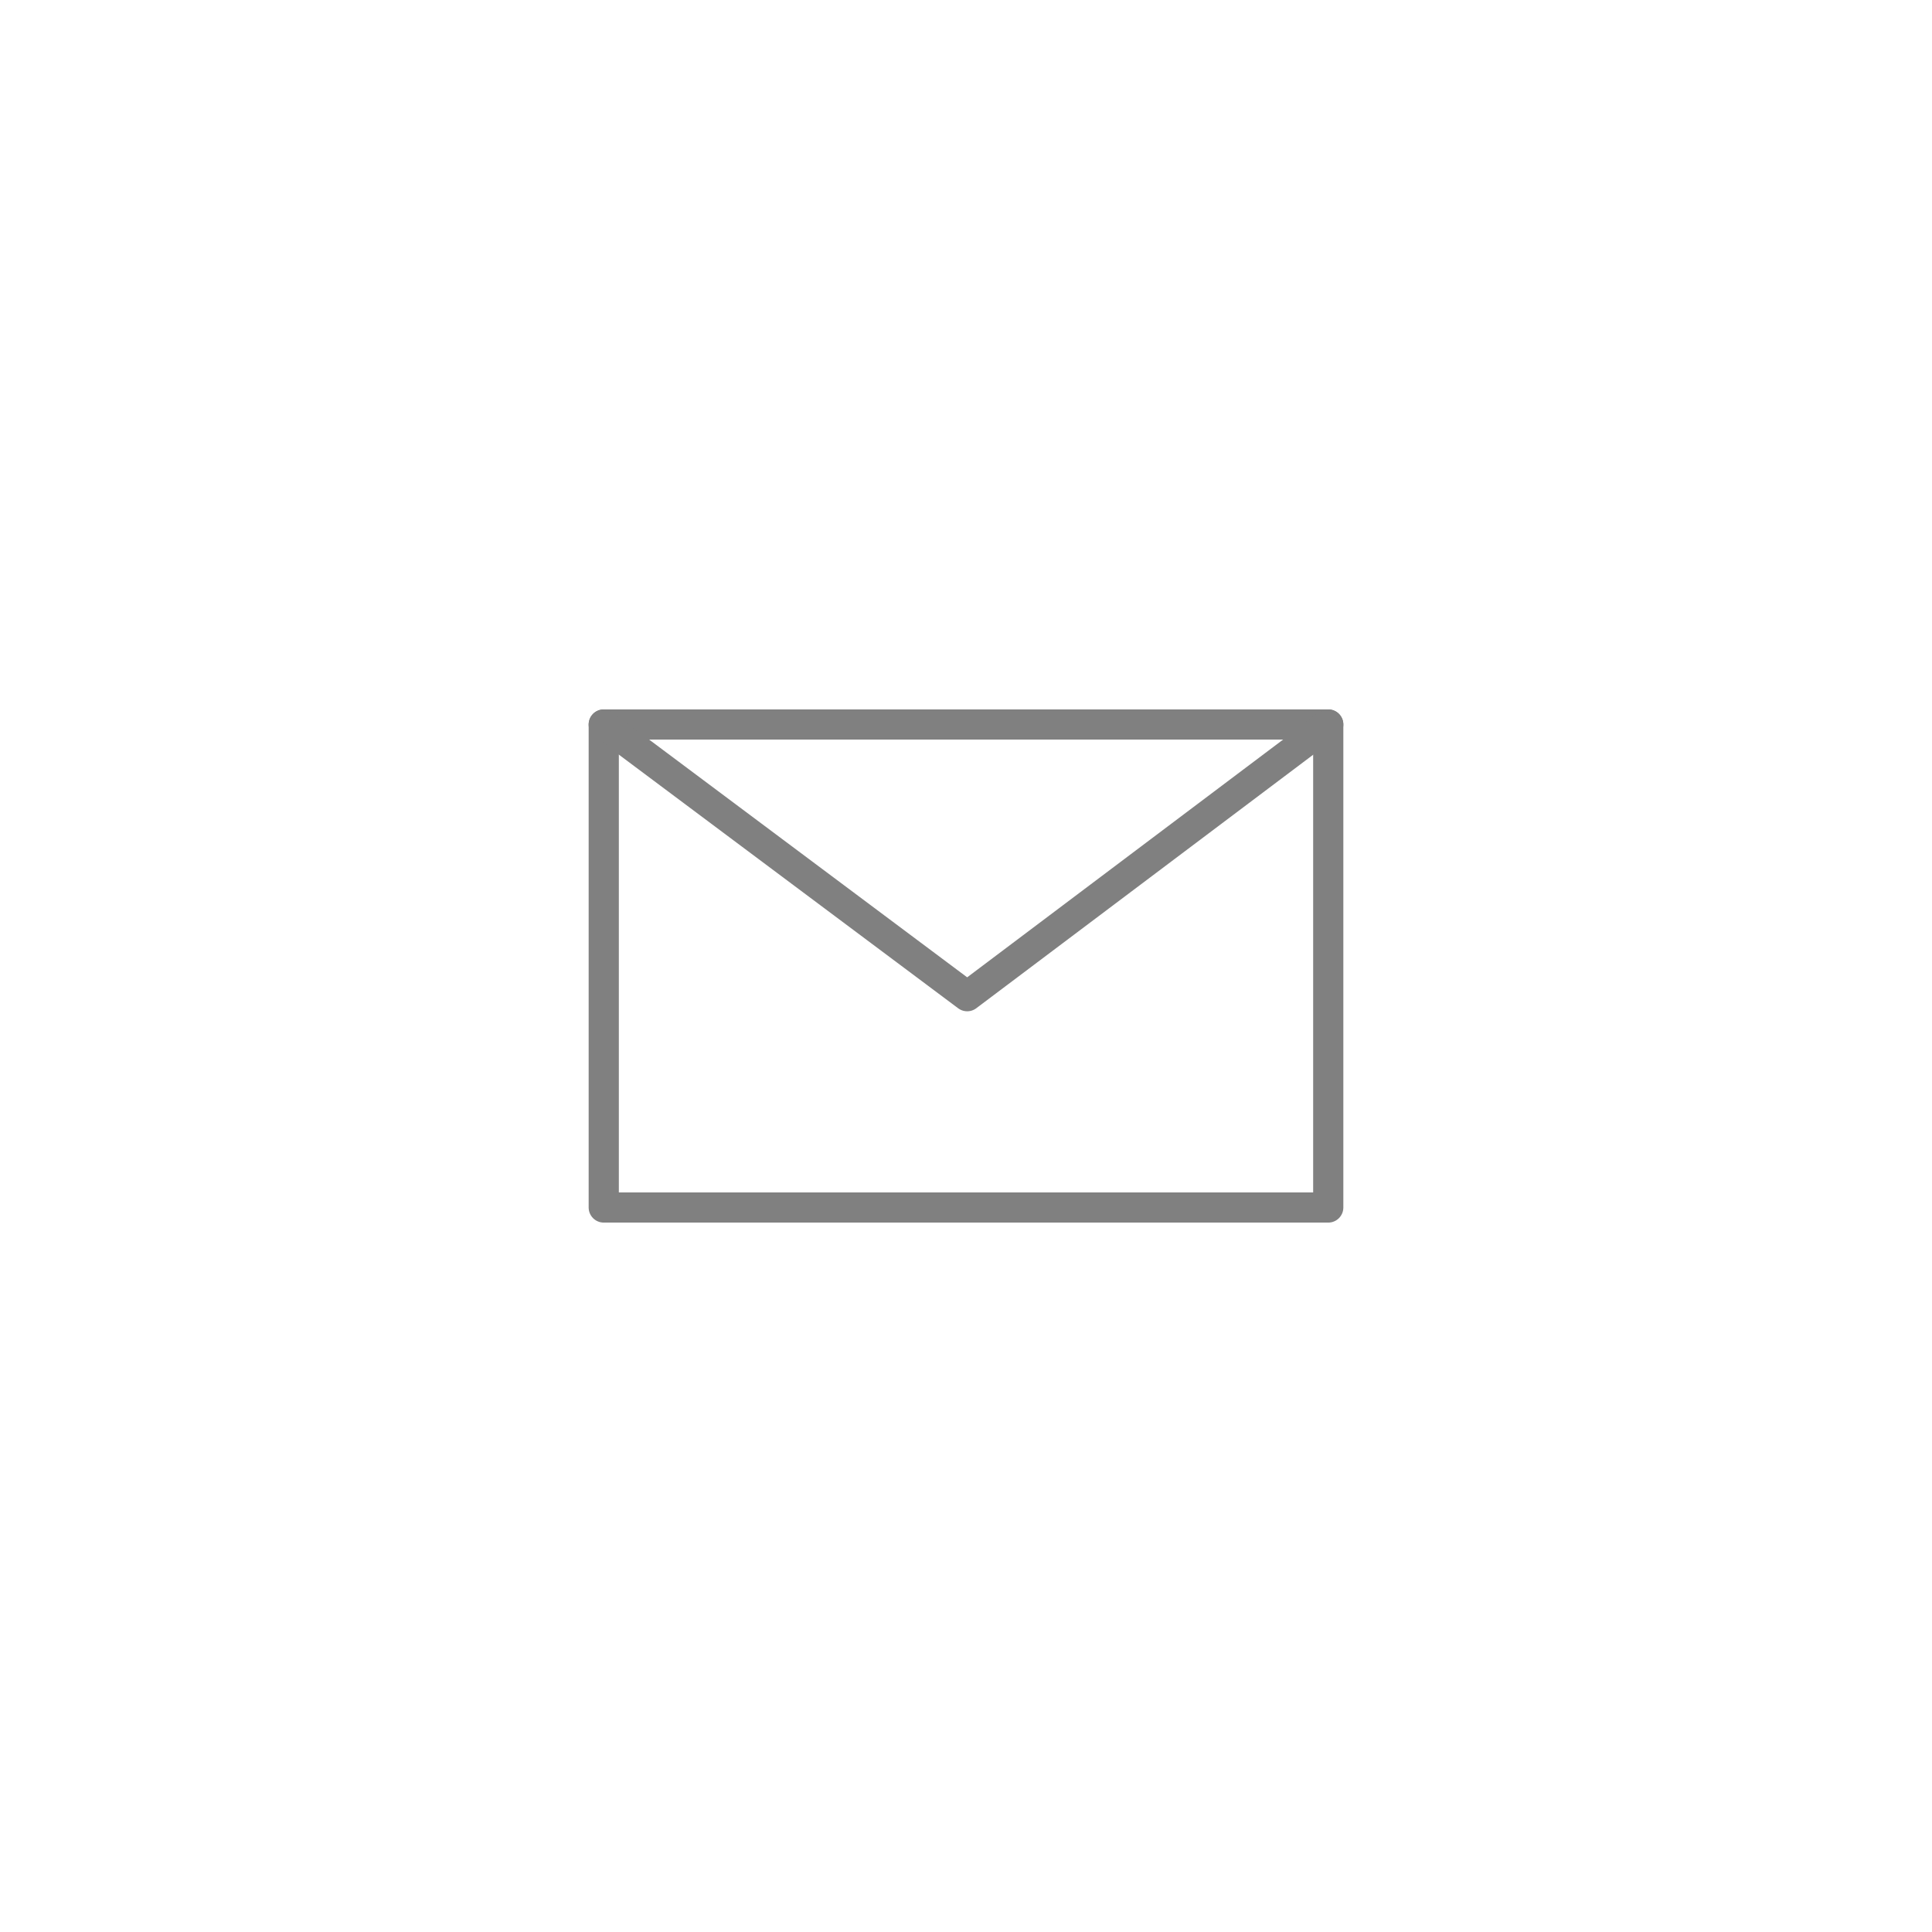 <svg xmlns="http://www.w3.org/2000/svg" width="48" height="48" viewBox="0 0 48 48">
    <g fill="none" fill-rule="evenodd" stroke="gray" stroke-linecap="round" stroke-linejoin="round" stroke-width=".75">
        <path d="M15 30h18V18H15z"/>
        <path d="M24.03 24.75L33 18l-8.97 6.75L15 18l9.03 6.75"/>
    </g>
</svg>
